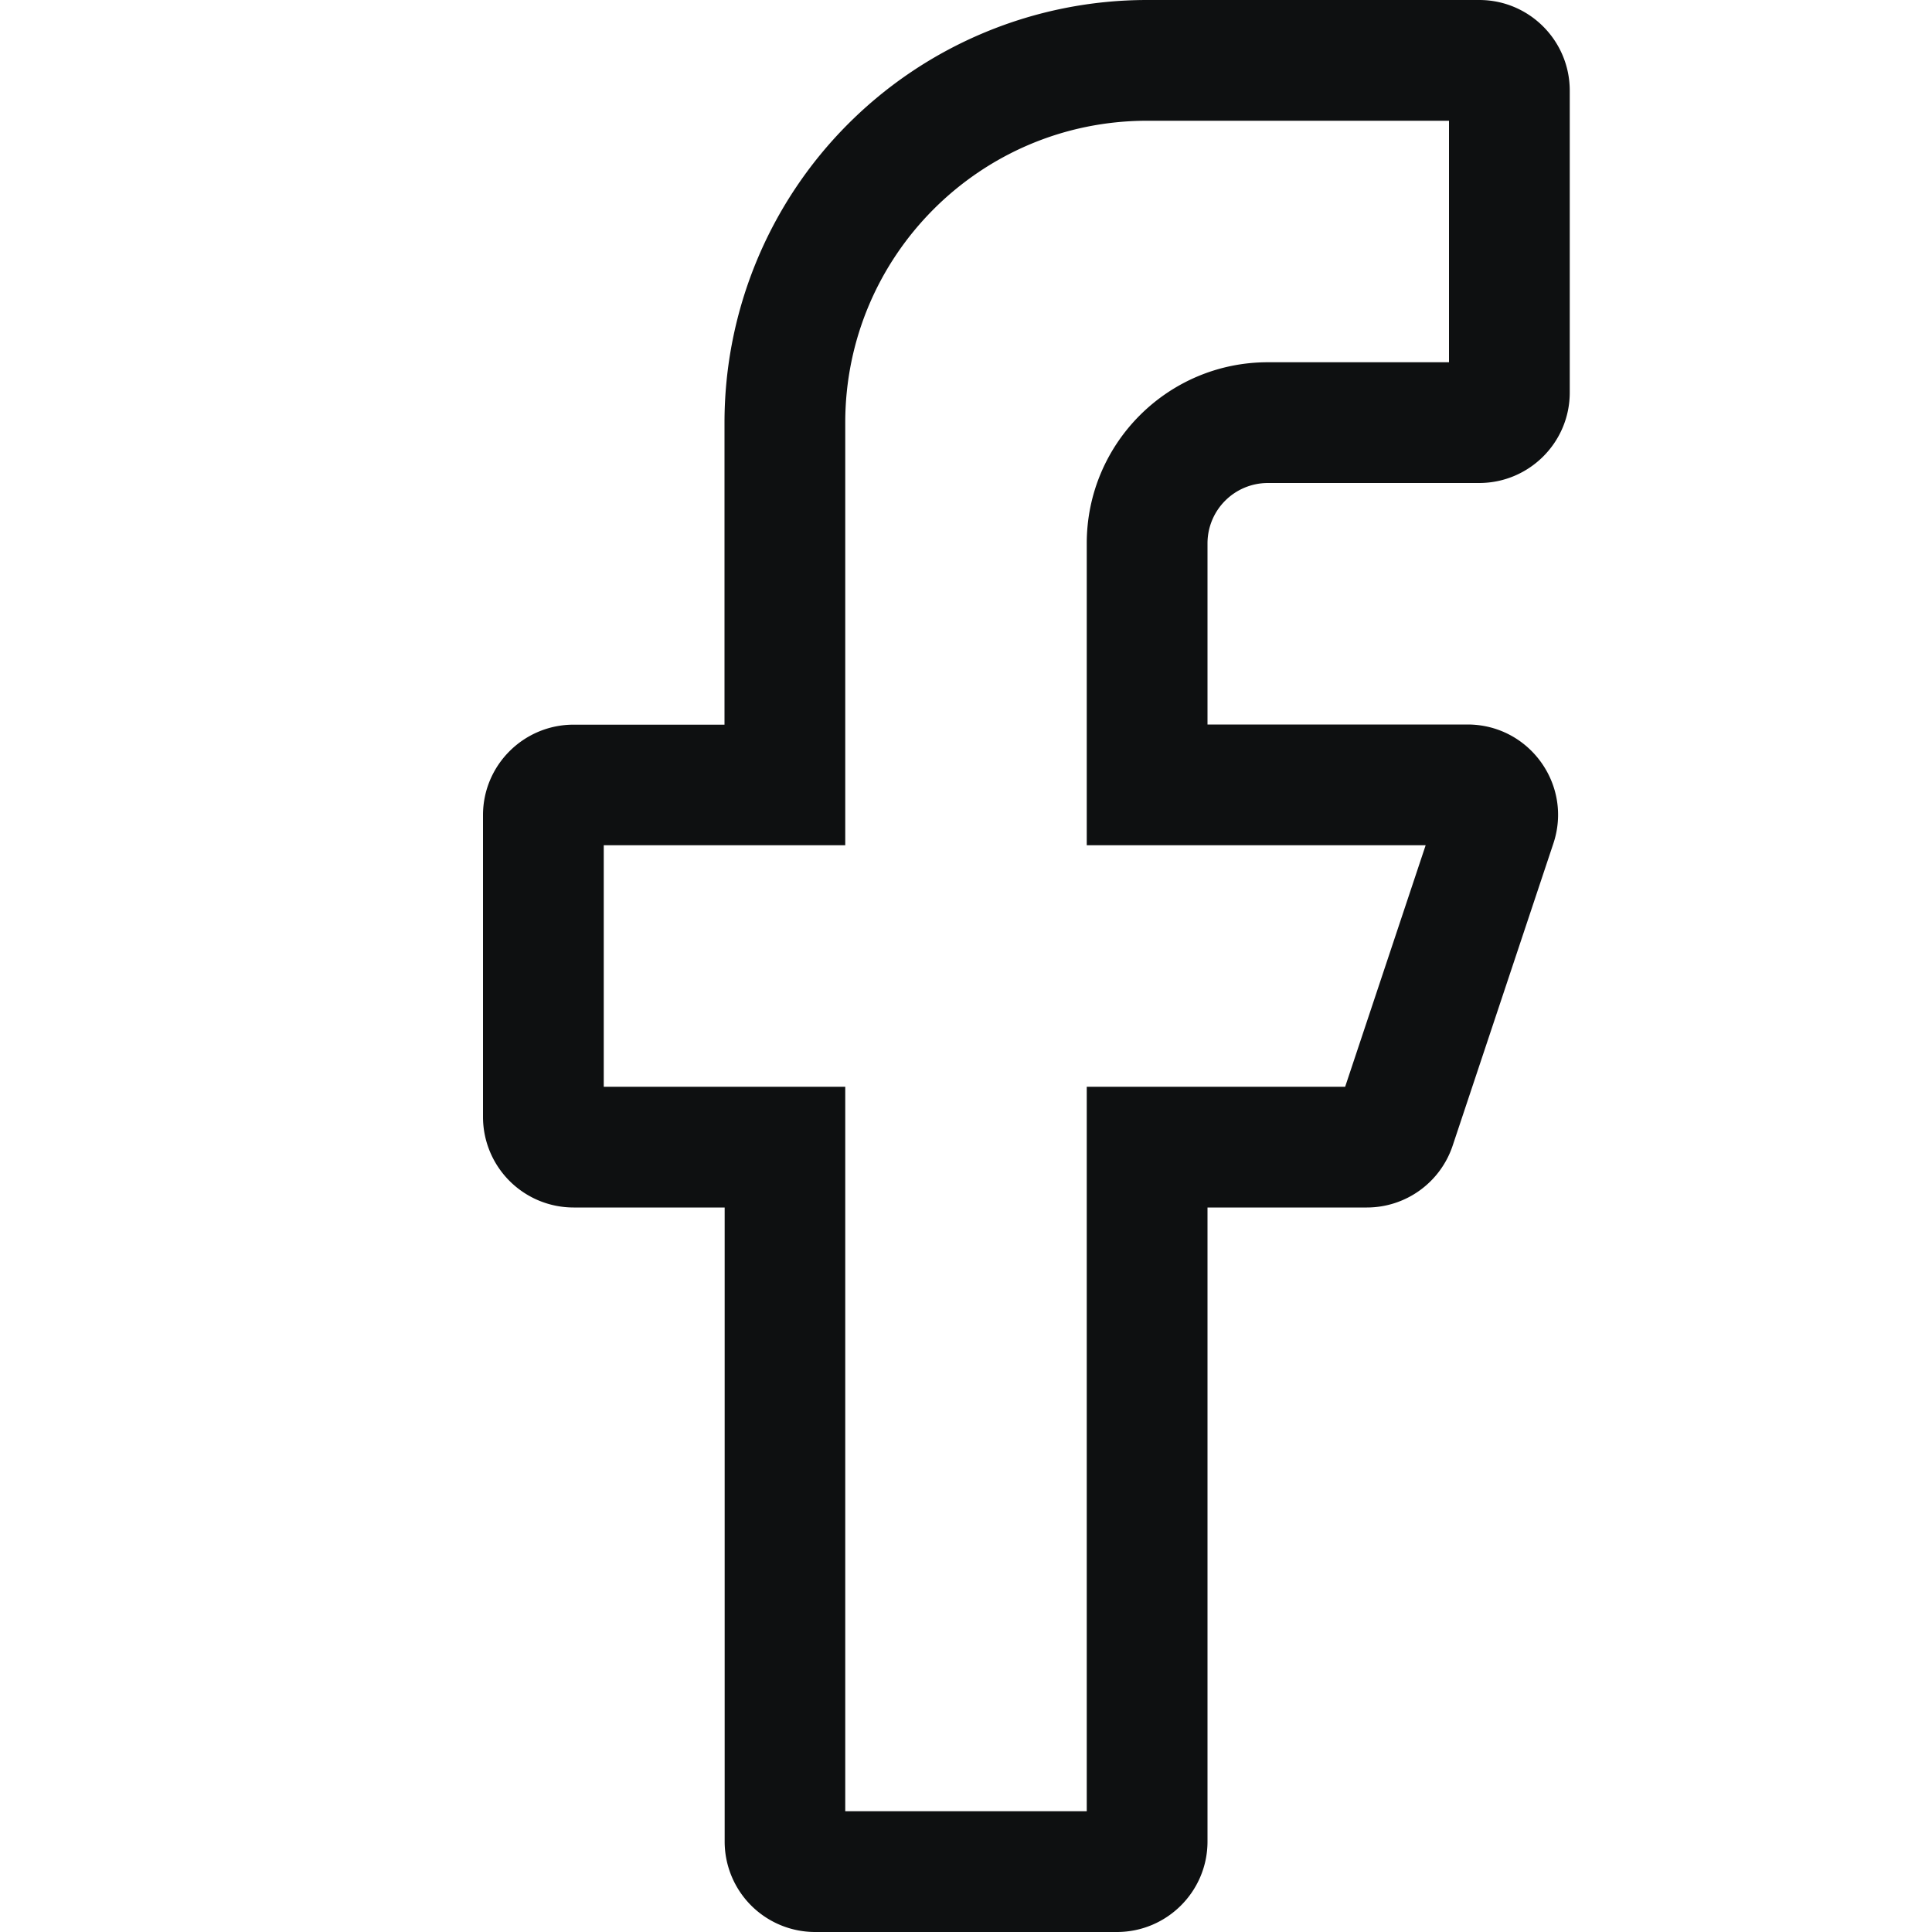 <svg xmlns="http://www.w3.org/2000/svg" fill="none" viewBox="0 0 12 12"><path fill="#0E1011" fill-rule="evenodd" d="M4.5 2.625A2.625 2.625 0 0 1 7.125 0h2.063c.31 0 .562.252.562.563v1.875c0 .31-.252.562-.563.562H7.875a.375.375 0 0 0-.375.375V4.5h1.615c.384 0 .655.376.533.74l-.625 1.875a.562.562 0 0 1-.533.385H7.5v3.938c0 .31-.252.562-.563.562H5.063a.562.562 0 0 1-.562-.563V7.5h-.938A.563.563 0 0 1 3 6.937V5.063c0-.31.252-.562.563-.562H4.5V2.625ZM7.125.75c-1.036 0-1.875.84-1.875 1.875V5.25h-1.5v1.5h1.5v4.5h1.5v-4.5h1.605l.5-1.5H6.75V3.375c0-.621.504-1.125 1.125-1.125H9V.75H7.125Z" clip-rule="evenodd"/></svg>